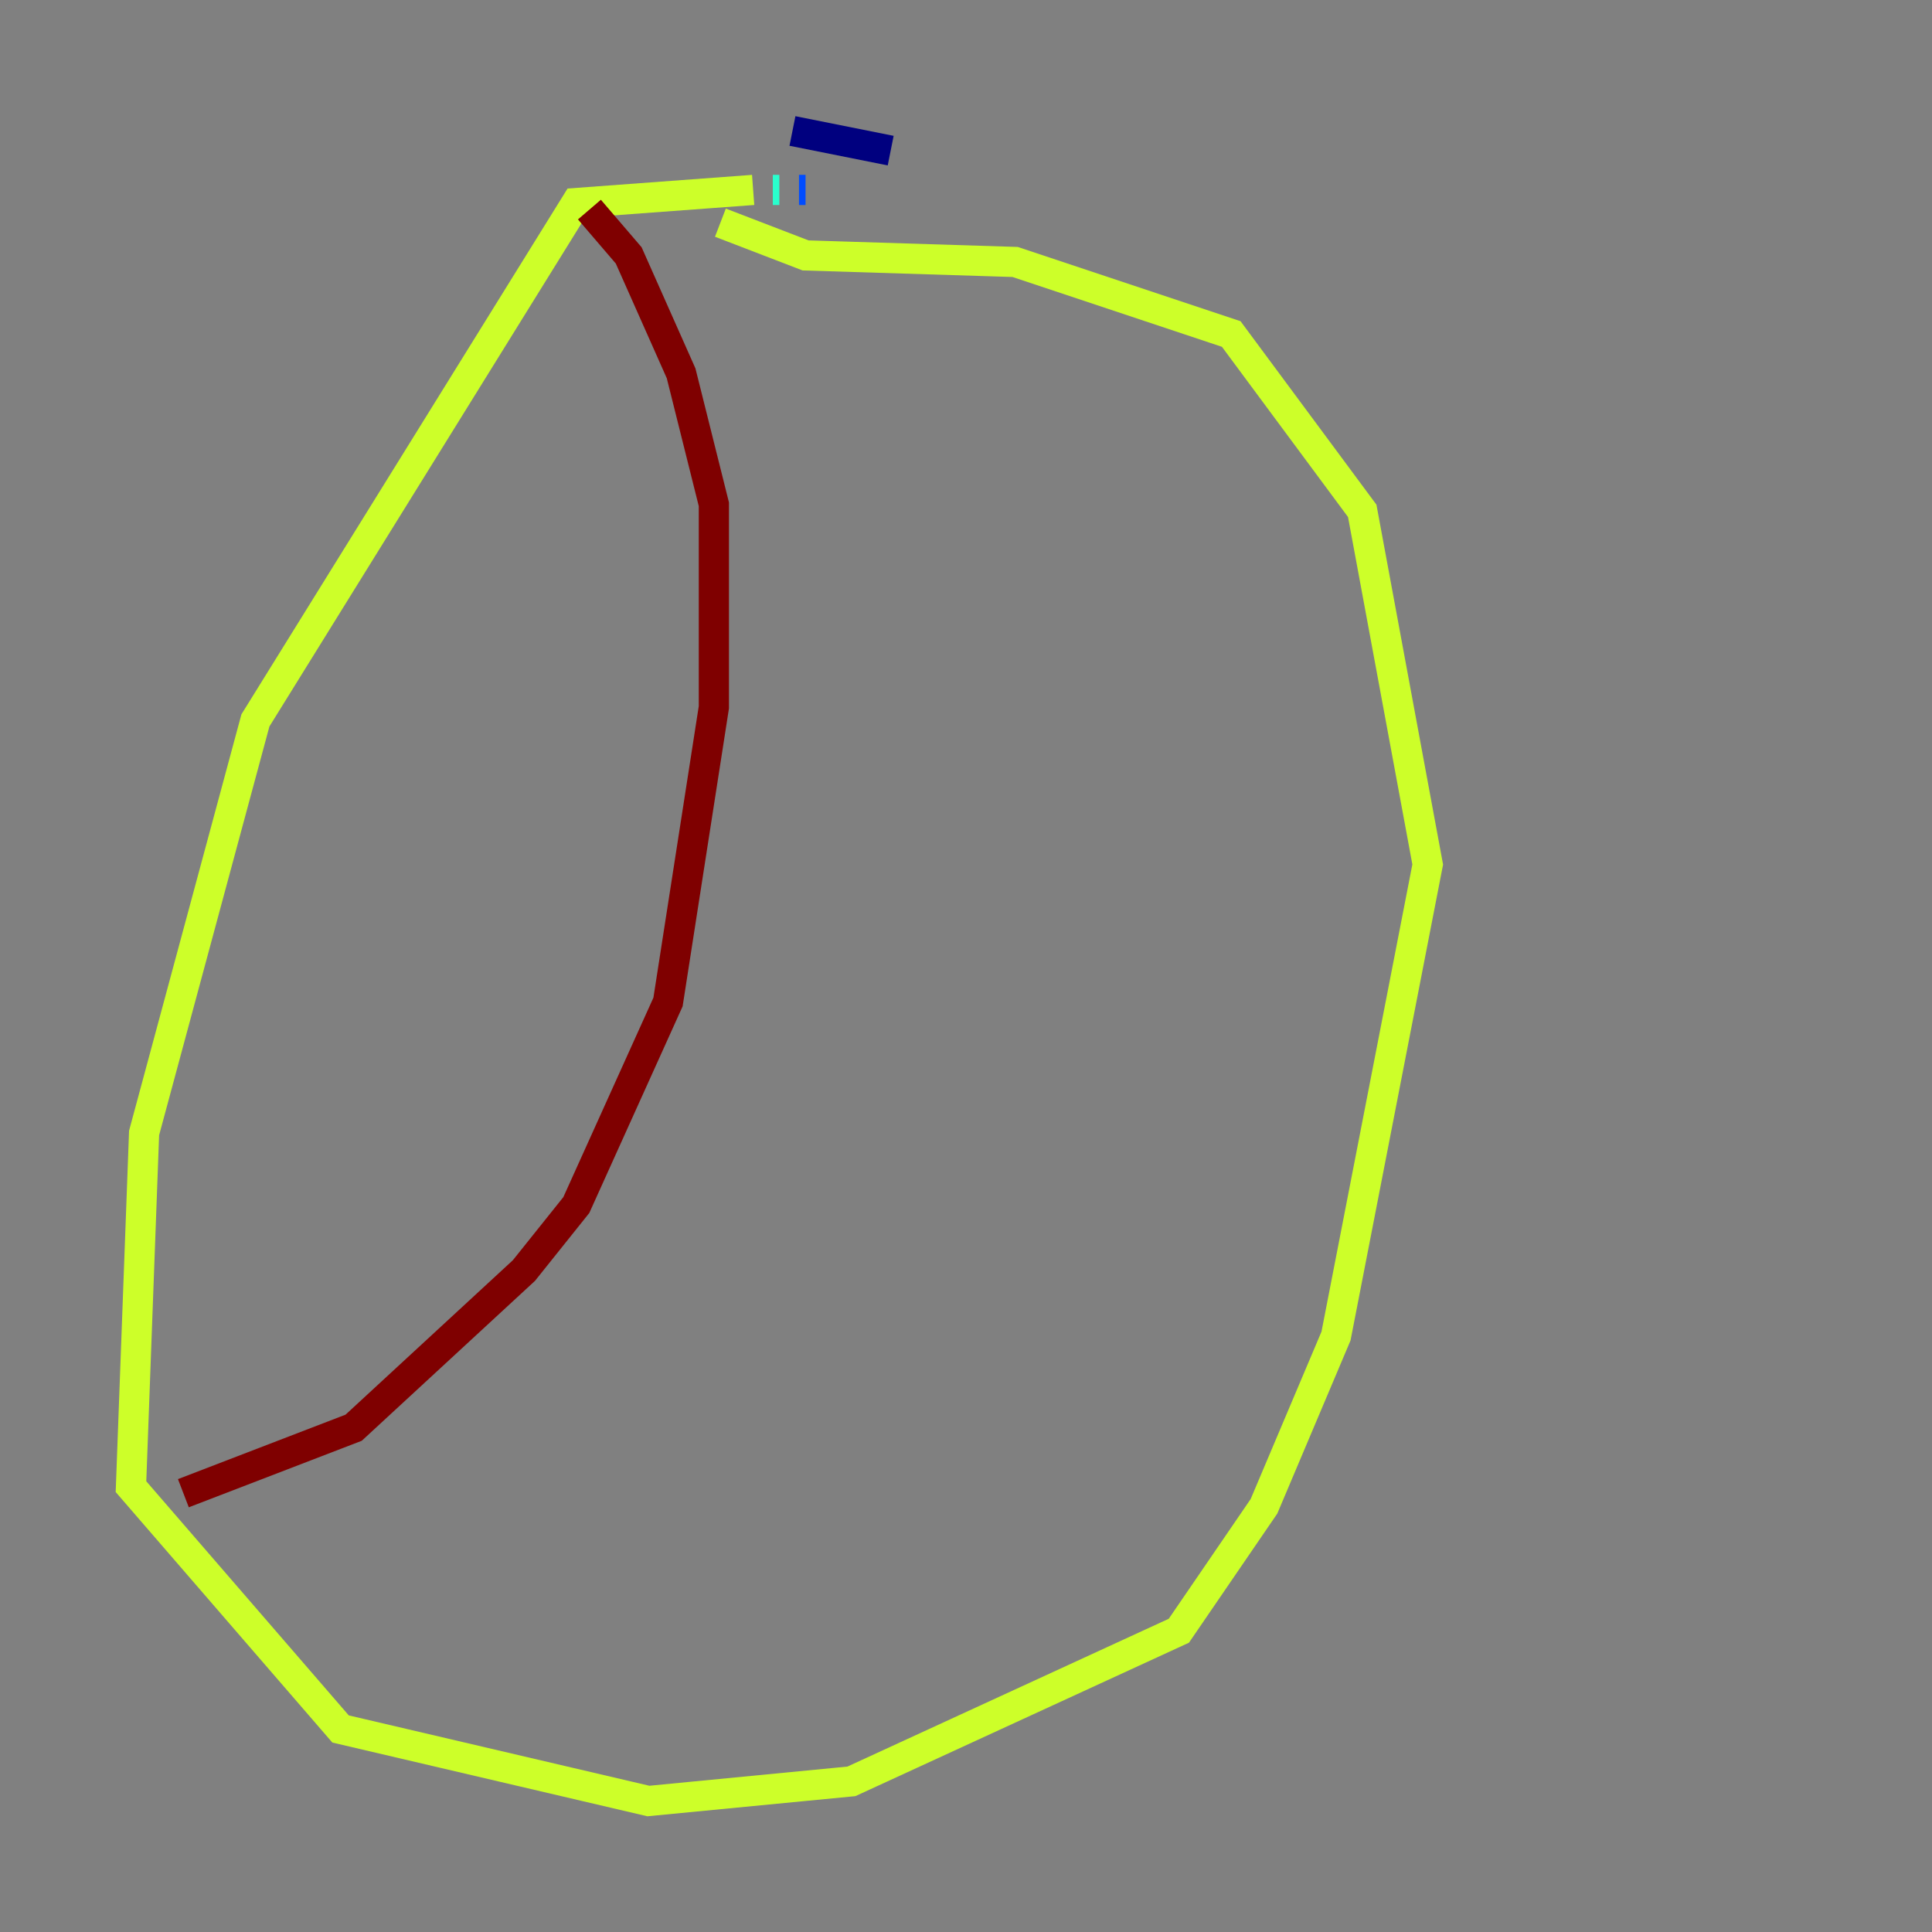 <?xml version="1.0" encoding="utf-8" ?>
<svg baseProfile="tiny" height="128" version="1.2" viewBox="0,0,128,128" width="128" xmlns="http://www.w3.org/2000/svg" xmlns:ev="http://www.w3.org/2001/xml-events" xmlns:xlink="http://www.w3.org/1999/xlink"><rect x="0" y="0" width="128" height="128" fill="#808080" stroke="none"/><defs /><polyline fill="none" points="59.01,9.98 52.502,8.678" stroke="#00007f" stroke-width="2" /><polyline fill="none" points="53.37,12.583 52.936,12.583" stroke="#004cff" stroke-width="2" /><polyline fill="none" points="51.634,12.583 51.2,12.583" stroke="#29ffcd" stroke-width="2" /><polyline fill="none" points="49.898,12.583 38.183,13.451 16.922,47.729 9.546,75.064 8.678,98.495 22.563,114.549 42.956,119.322 56.407,118.02 78.102,108.041 83.742,99.797 88.515,88.515 94.59,57.275 90.251,33.844 81.573,22.129 67.254,17.356 53.37,16.922 47.729,14.752" stroke="#cdff29" stroke-width="2" /><polyline fill="none" points="39.051,13.885 39.051,13.885" stroke="#ff6700" stroke-width="2" /><polyline fill="none" points="39.051,13.885 41.654,16.922 45.125,24.732 47.295,33.41 47.295,46.861 44.258,66.386 38.183,79.837 34.712,84.176 23.43,94.59 12.149,98.929" stroke="#7f0000" stroke-width="2" /></svg>